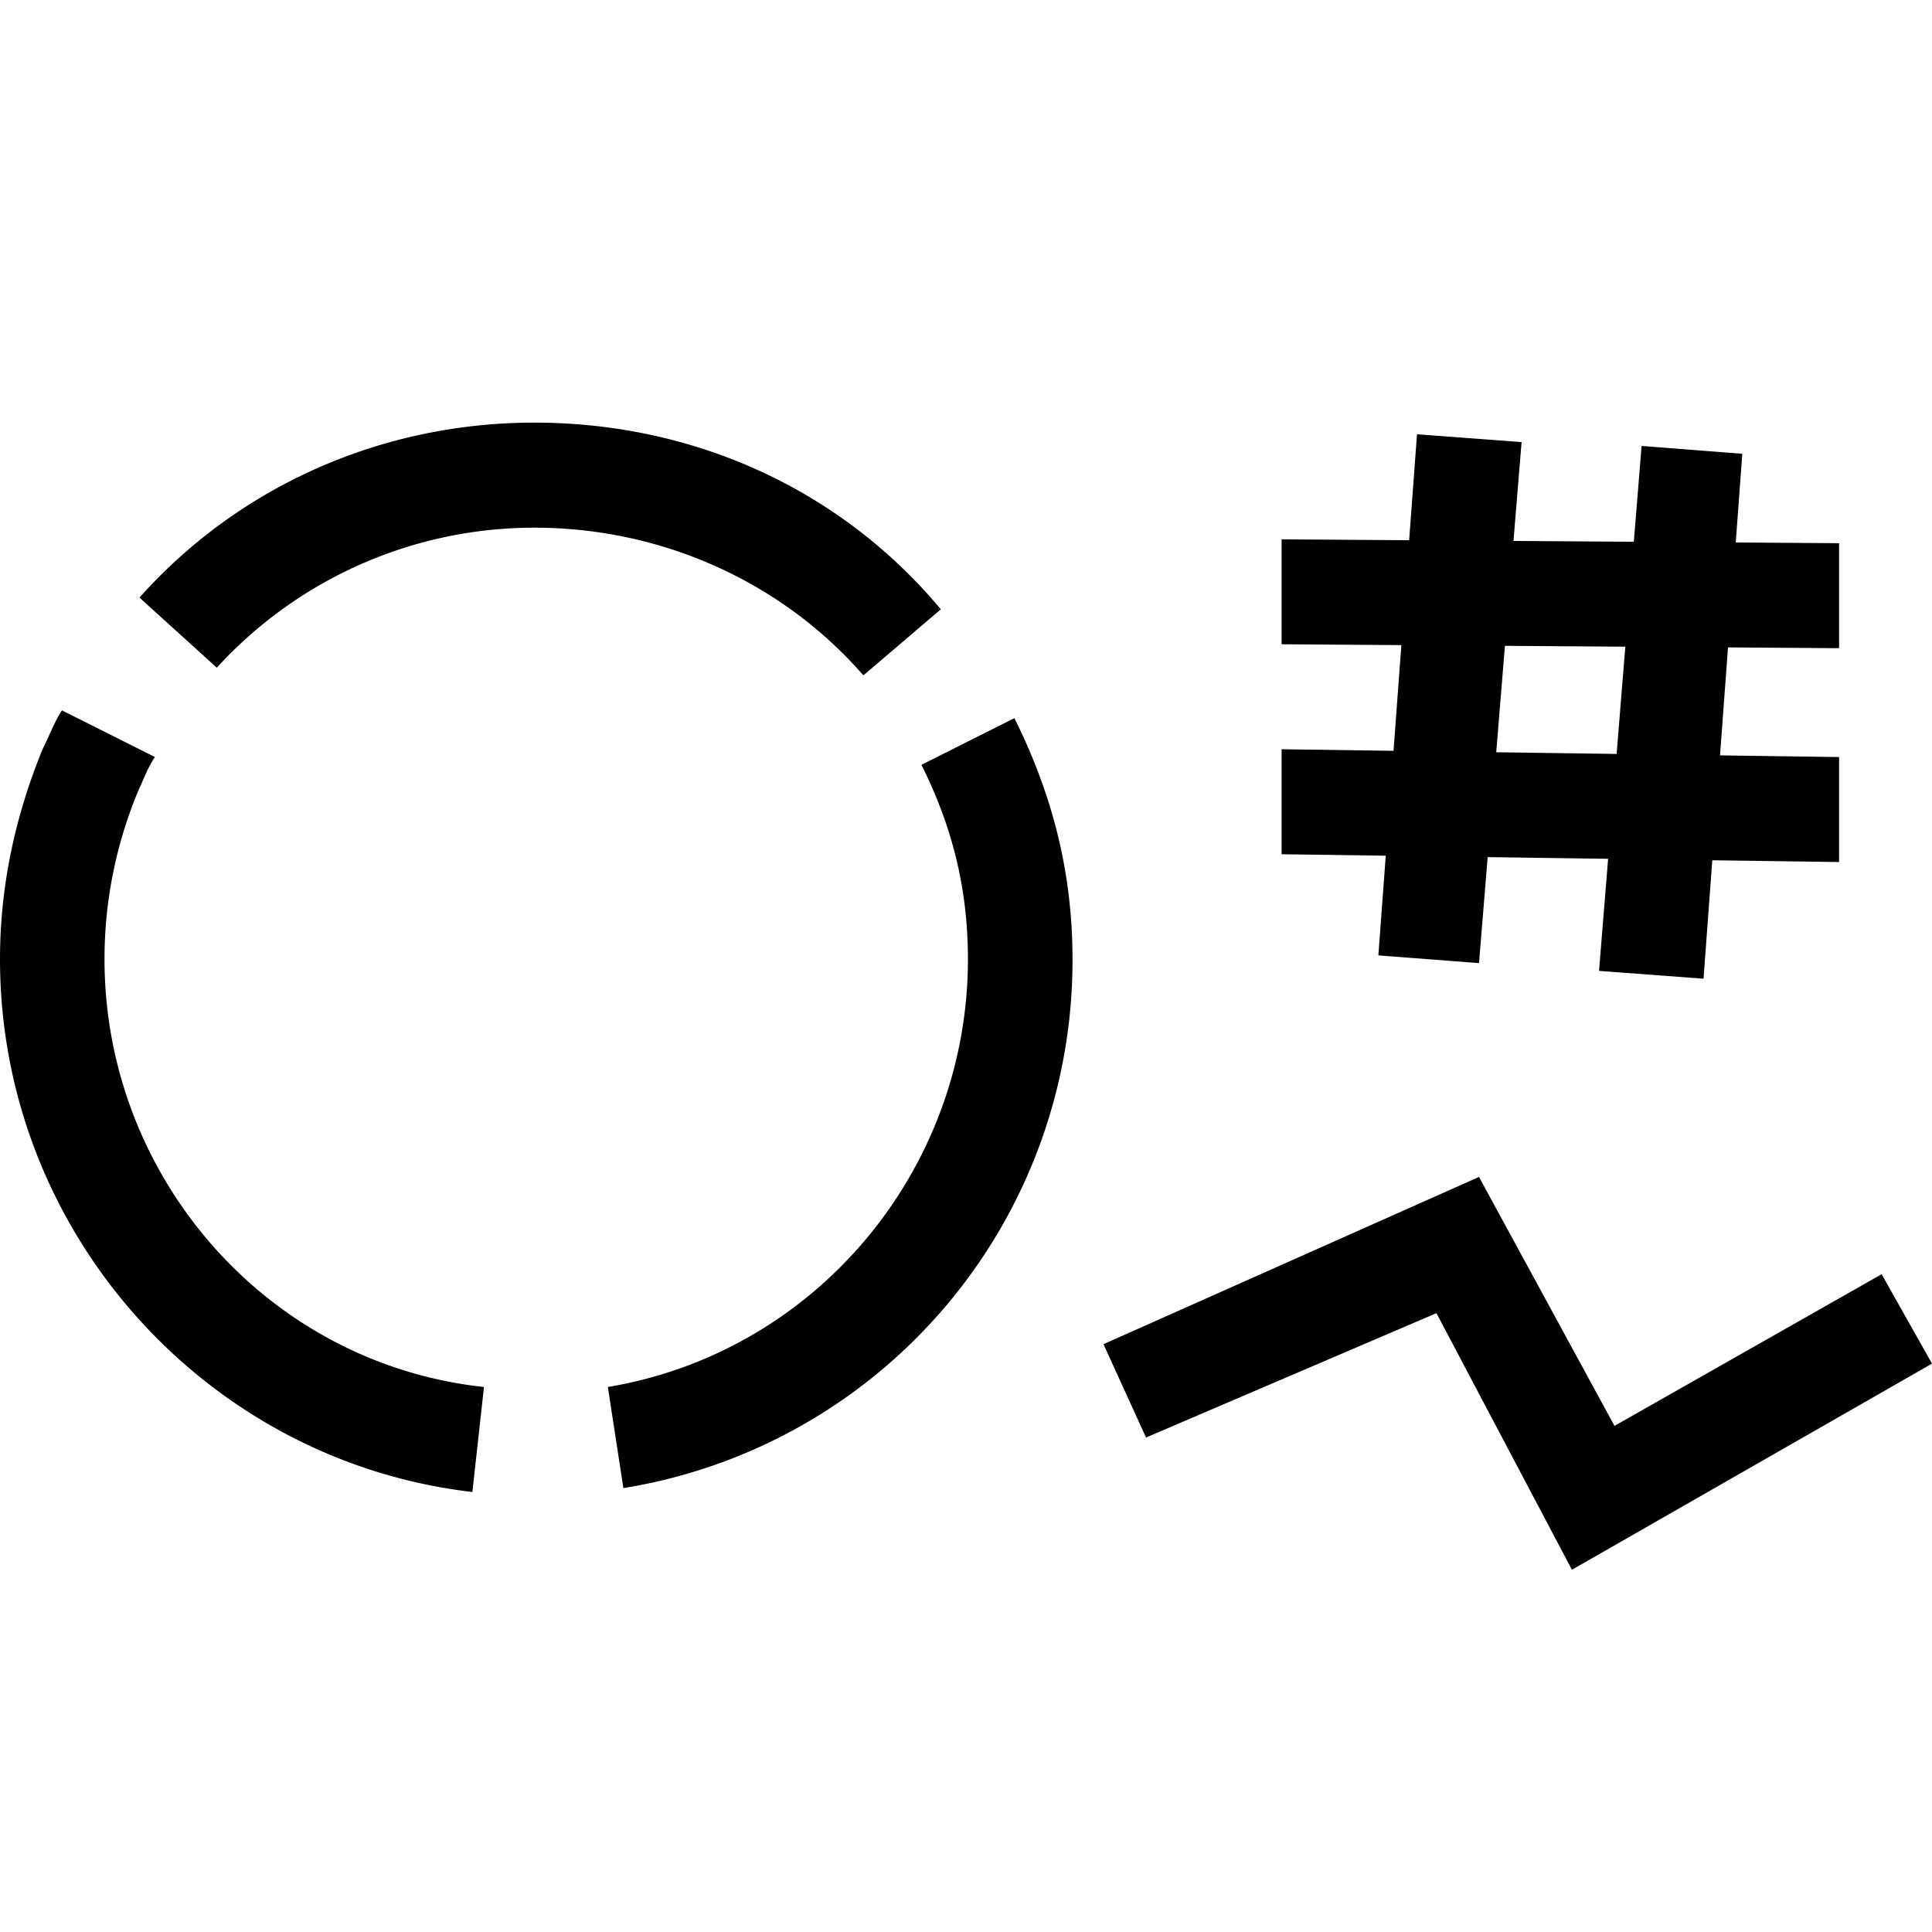 <svg width="32" height="32" viewBox="0 0 32 32" xmlns="http://www.w3.org/2000/svg"><g class="nc-icon-wrapper" fill="#000000"><path d="M14.3 11.186C12.955 9.641 10.967 8.74 8.85 8.74a7.123 7.123 0 0 0-5.259 2.319L2.31 9.898C3.976 8.031 6.349 7 8.849 7c2.63 0 5.067 1.095 6.734 3.092l-1.282 1.094zm-3.975 13.462l-.257-1.675c3.463-.58 5.964-3.607 5.964-7.085 0-1.16-.256-2.19-.77-3.22l1.54-.773c.64 1.288.962 2.576.962 3.993a8.85 8.85 0 0 1-7.44 8.76zm-2.501.064C3.399 24.197 0 20.397 0 15.888c0-1.224.257-2.383.705-3.478l1.604.644a7.224 7.224 0 0 0-.578 2.834c0 3.607 2.694 6.698 6.285 7.085l-.192 1.739zM2.309 13.054L.705 12.41c.129-.257.193-.45.321-.644l1.54.773c-.13.193-.193.386-.257.515zM26.036 26l-2.244-4.25-4.81 2.06-.705-1.546 6.22-2.77 2.244 4.123 4.425-2.512.834 1.481L26.036 26zM23.471 7.193l1.731.129-.705 8.63-1.667-.128.64-8.63zm-2.244 1.74l9.234.064v1.739l-9.234-.065V8.932zm5.963-1.547l1.668.13-.642 8.694-1.731-.129.705-8.695zm-5.963 5.024l9.234.129v1.739l-9.234-.129V12.41z"></path></g></svg>